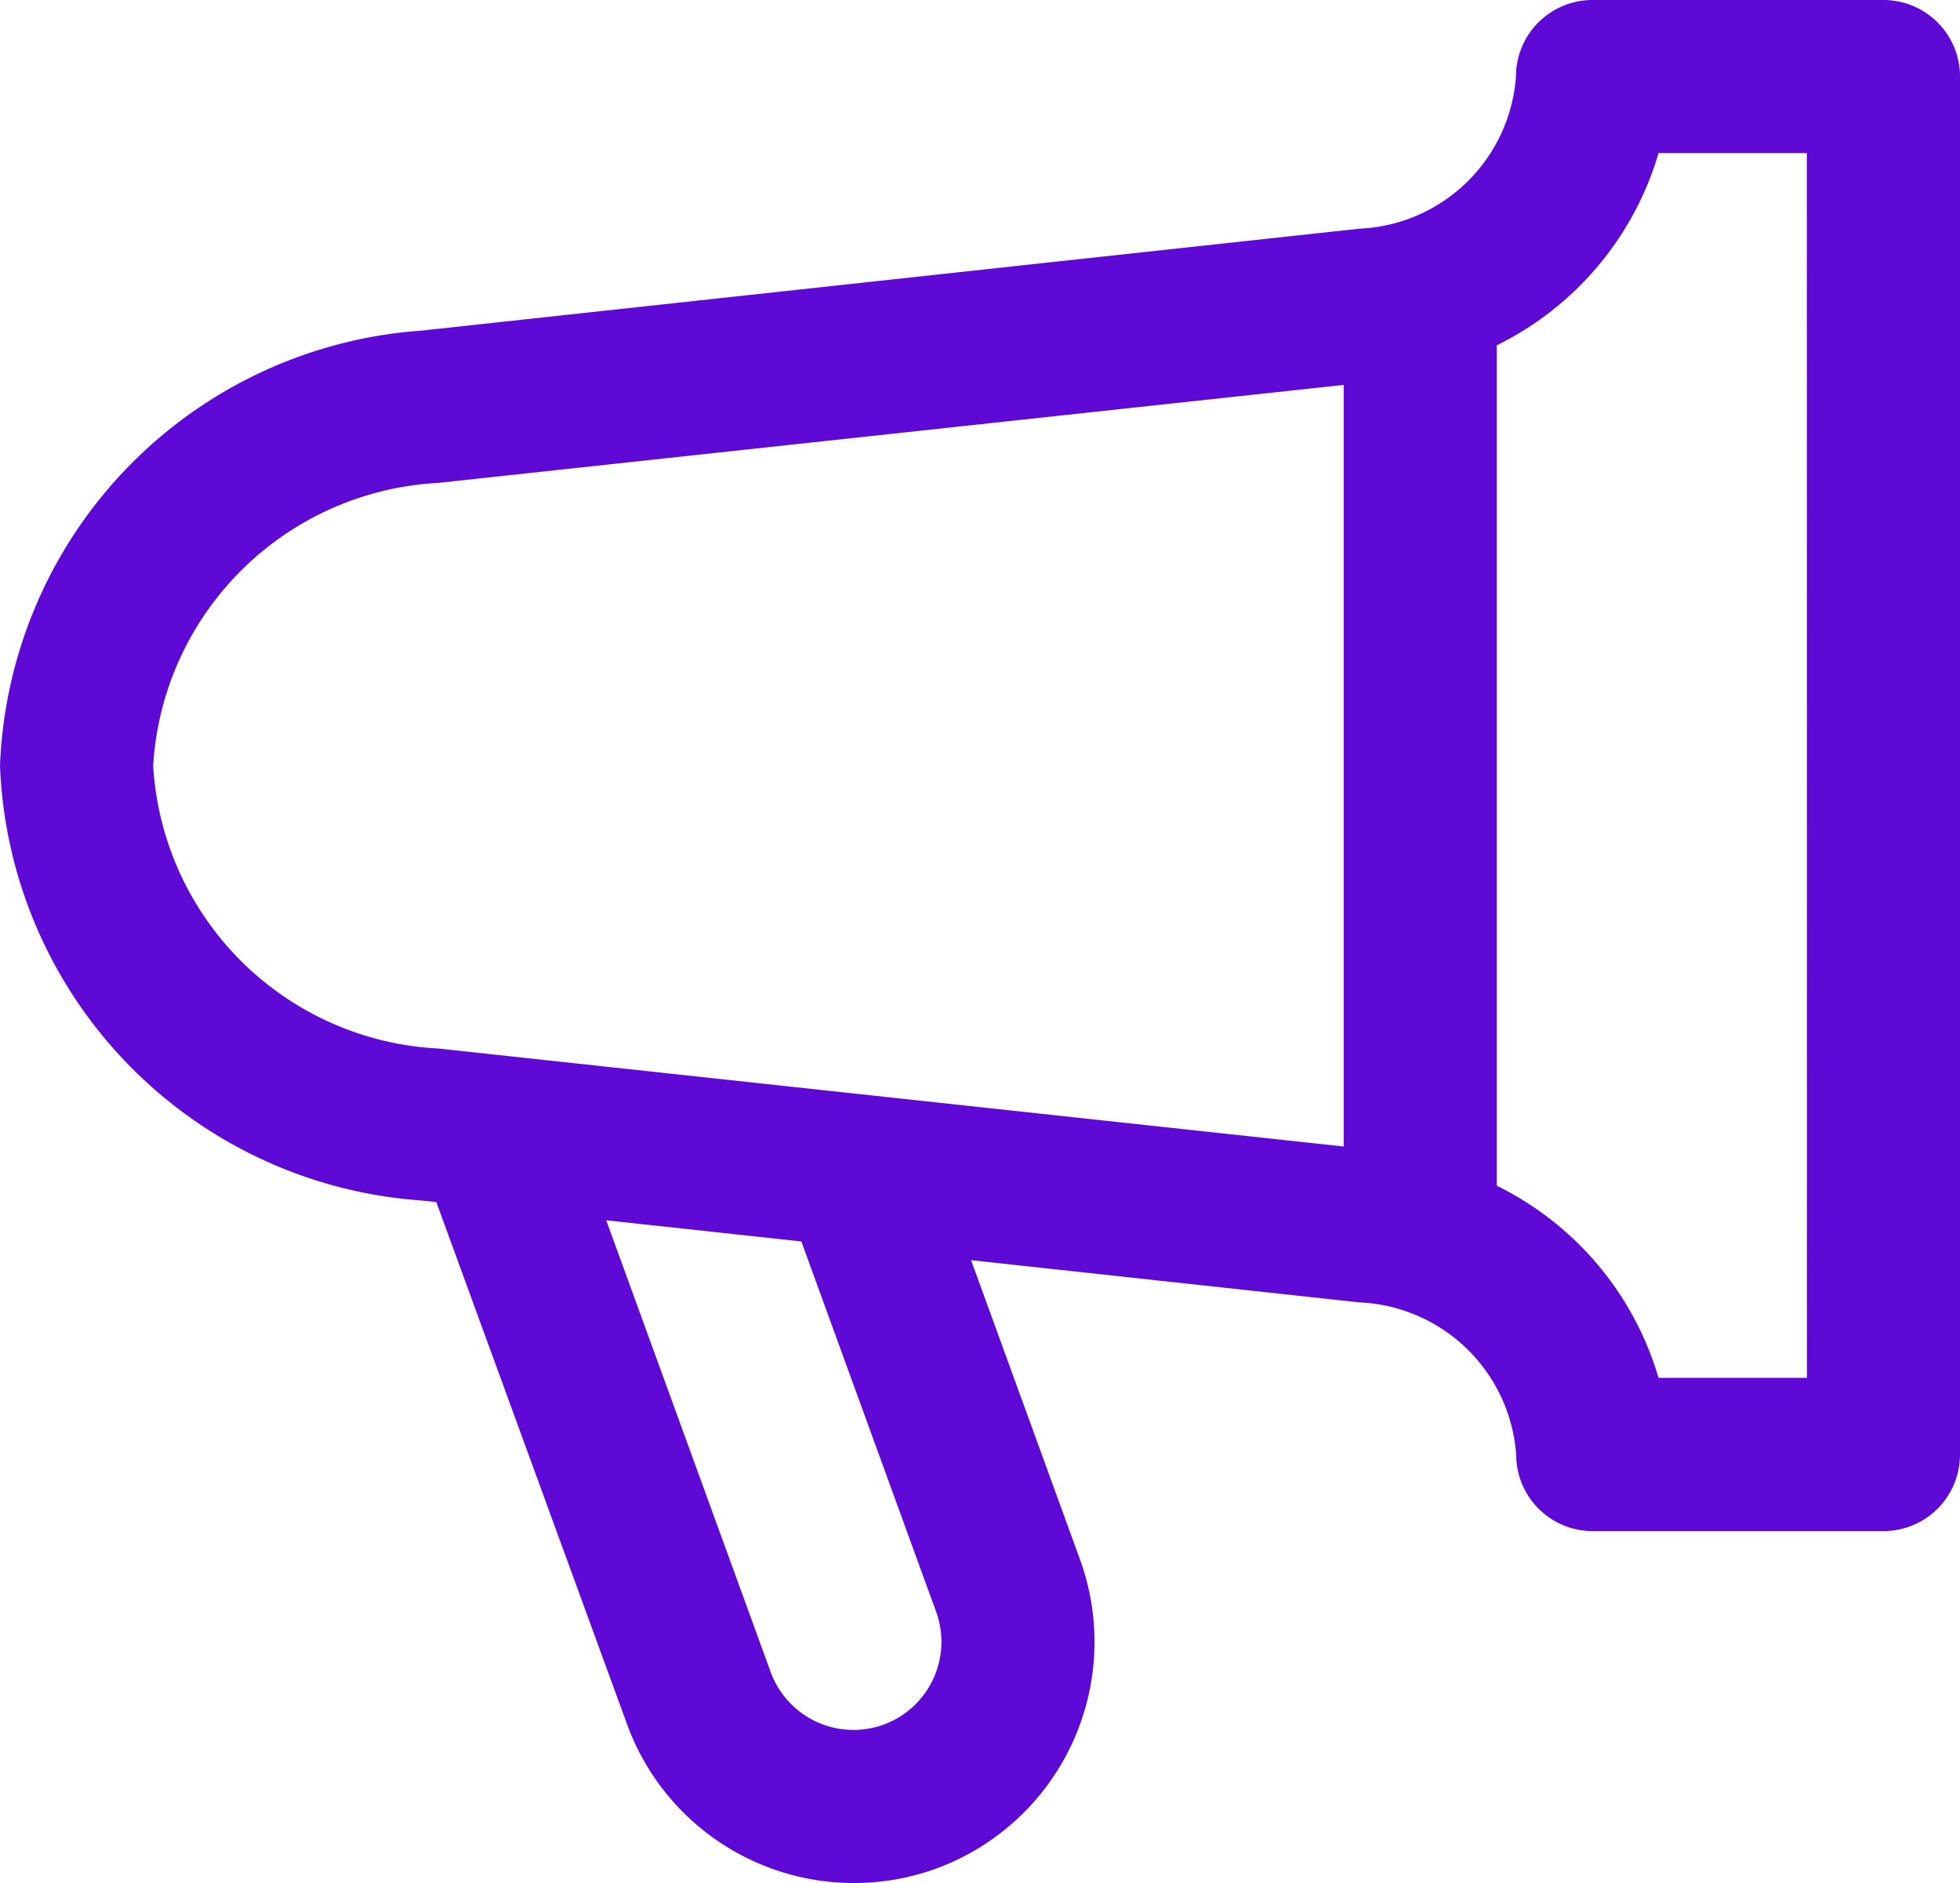 <svg xmlns="http://www.w3.org/2000/svg" width="20" height="19.219" viewBox="0 0 20 19.219"><path d="M19.219 0H16.25a.781.781 0 00-.781.781 1.676 1.676 0 01-1.6 1.553L4.3 3.374A4.63 4.63 0 000 7.813a4.627 4.627 0 004.3 4.438l.152.016L6.4 17.6a2.464 2.464 0 003.15 1.47 2.464 2.464 0 001.471-3.154L9.909 12.86l3.962.431a1.676 1.676 0 011.6 1.553.781.781 0 00.781.781h2.969a.781.781 0 00.779-.781V.781A.781.781 0 0019.219 0zM1.563 7.813a3.076 3.076 0 012.909-2.885l9.239-1V11.7l-9.239-1a3.071 3.071 0 01-2.909-2.887zM9.016 17.6a.9.9 0 01-1.152-.537l-1.678-4.61 1.991.216 1.376 3.781a.9.9 0 01-.537 1.15zm9.422-3.539h-1.514a3.187 3.187 0 00-1.651-1.961V3.524a3.187 3.187 0 001.651-1.962h1.513z" fill="#5e09d5"/></svg>